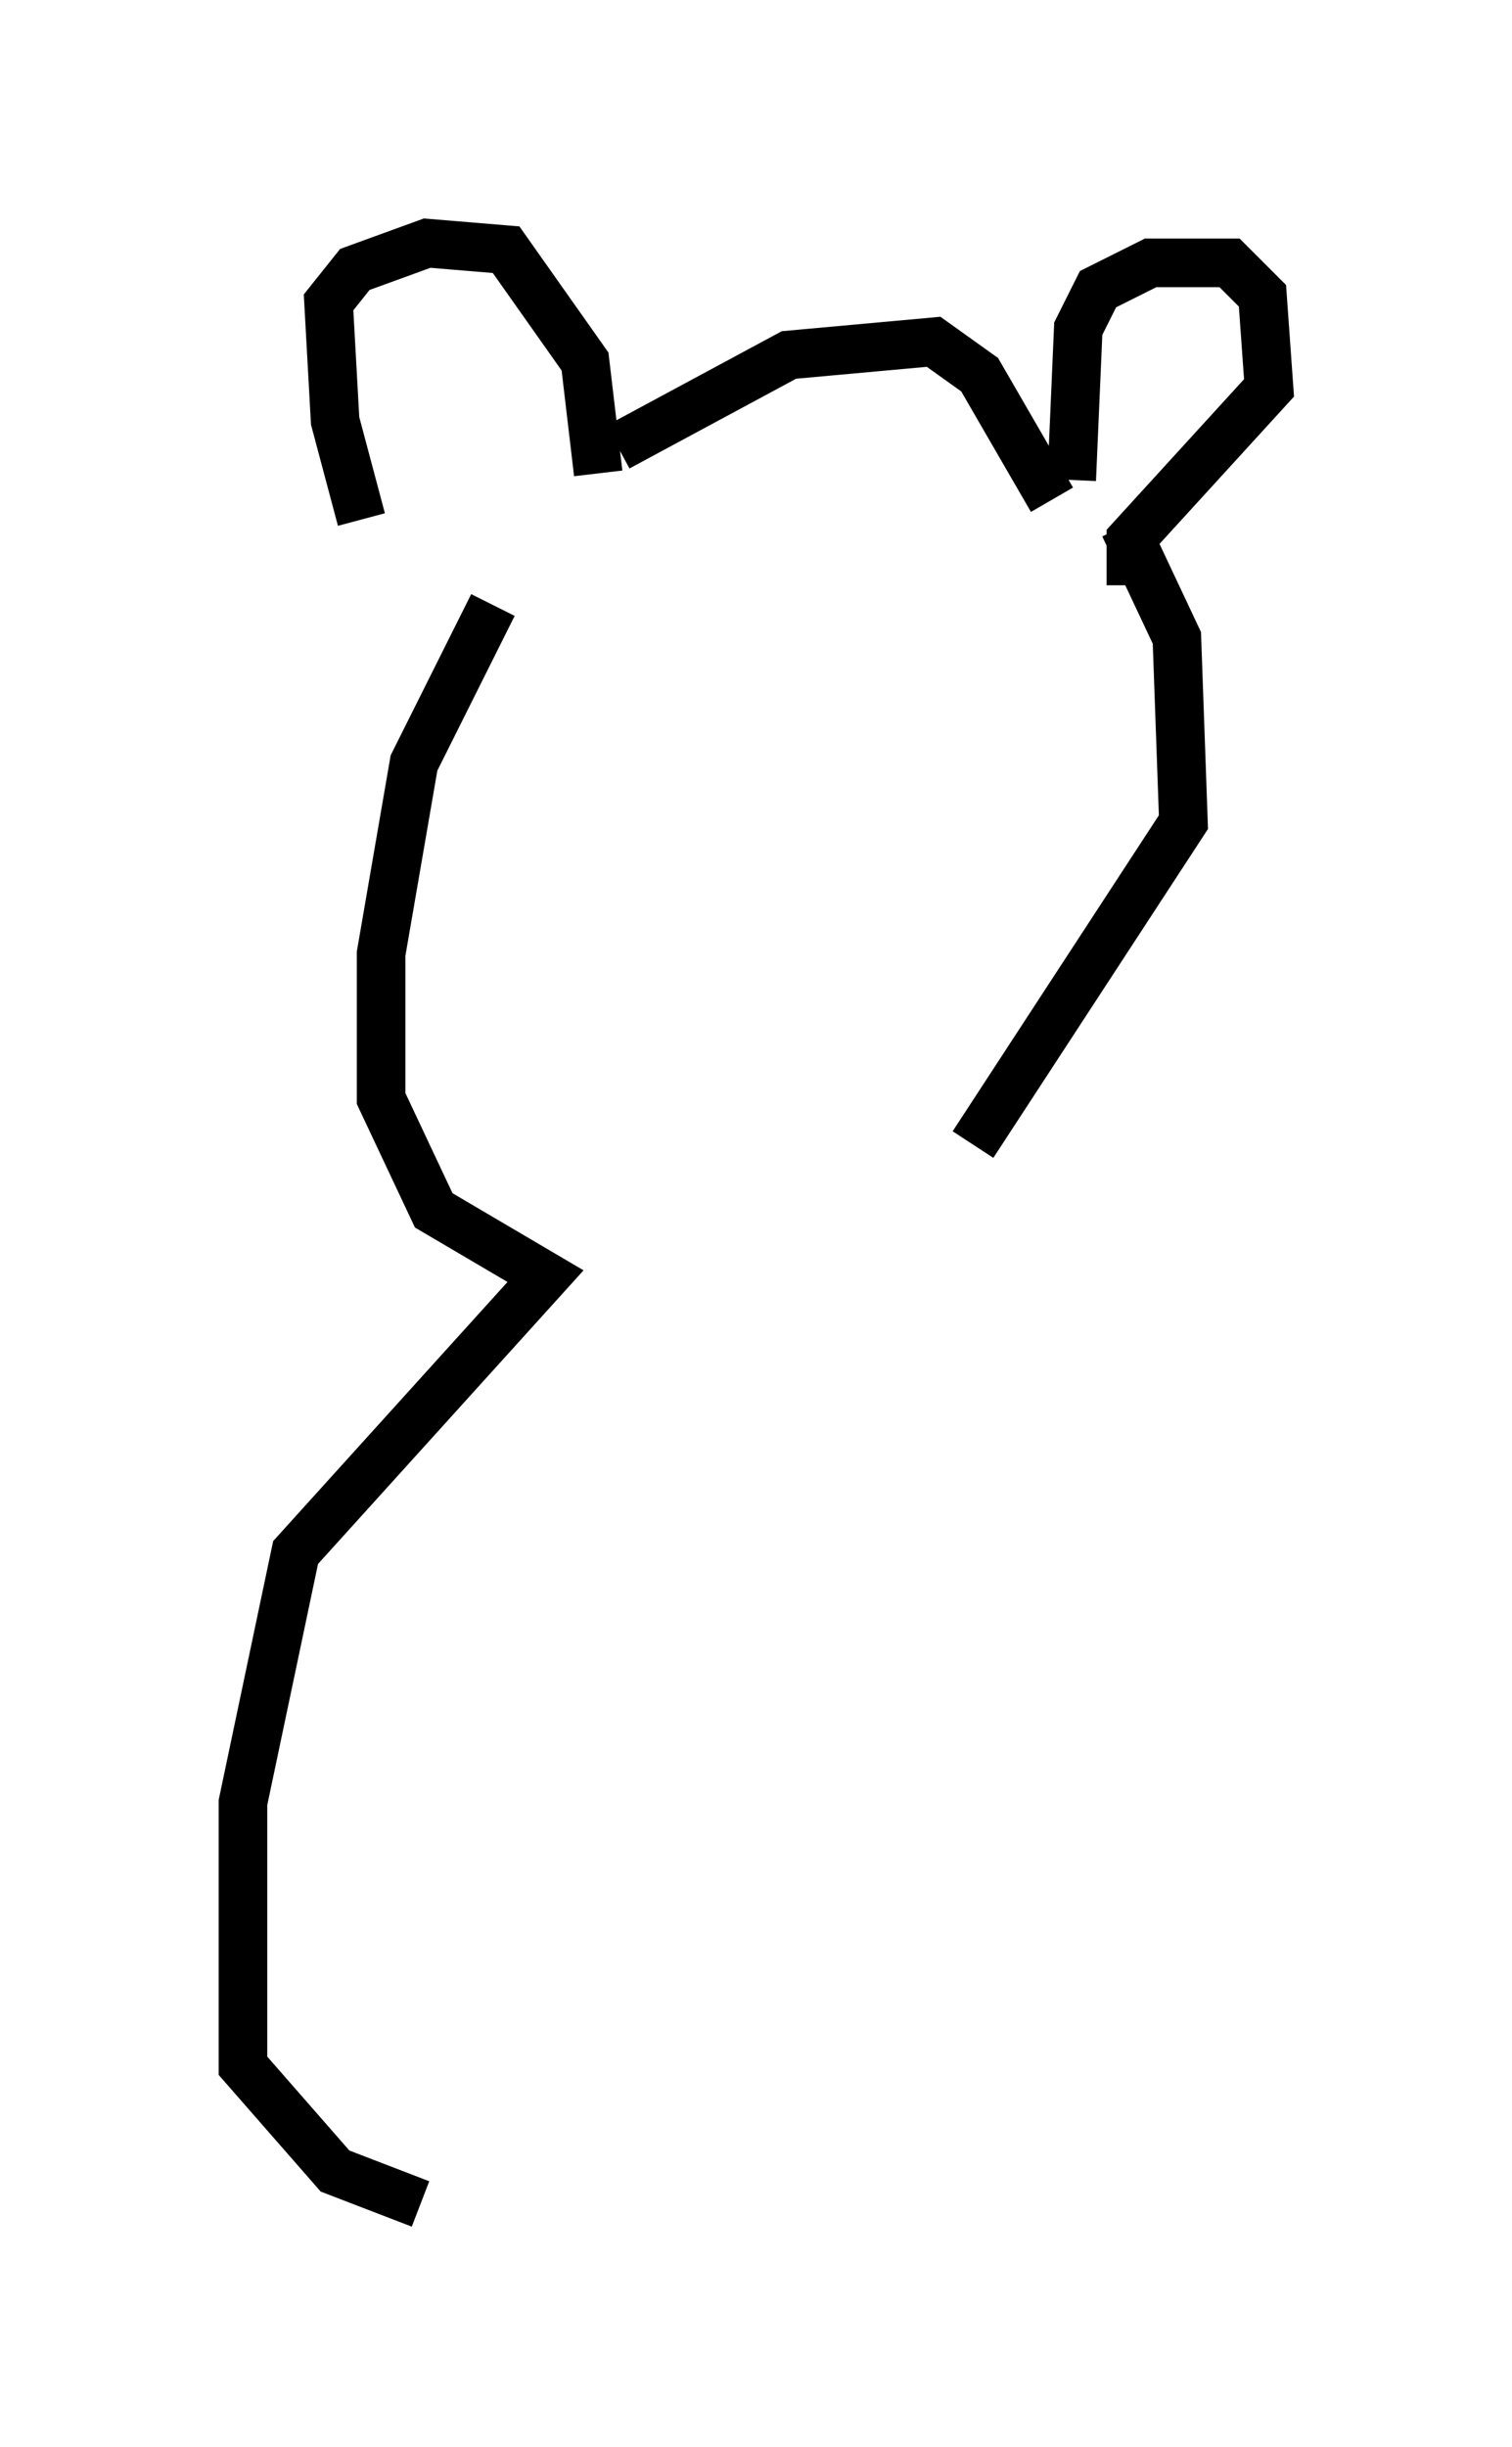 <?xml version="1.0" encoding="utf-8" ?>
<svg baseProfile="full" height="50.324" version="1.1" width="31.109" xmlns="http://www.w3.org/2000/svg" xmlns:ev="http://www.w3.org/2001/xml-events" xmlns:xlink="http://www.w3.org/1999/xlink"><defs /><rect fill="white" height="50.324" width="31.109" x="0" y="0" /><path d="M8.789, 12.578 m-1.353, -1.894 l-0.541, -2.03 -0.135, -2.436 l0.541, -0.677 1.488, -0.541 l1.624, 0.135 1.624, 2.3 l0.271, 2.3 m0.406, -0.541 l3.518, -1.894 2.977, -0.271 l0.947, 0.677 1.488, 2.571 m0.406, -0.406 l0.135, -3.112 0.406, -0.812 l1.083, -0.541 1.624, 0.0 l0.677, 0.677 0.135, 1.894 l-2.842, 3.112 0.0, 0.947 m-13.126, 0.406 l-1.624, 3.248 -0.677, 3.924 l0.0, 2.977 1.083, 2.3 l2.3, 1.353 -5.142, 5.683 l-1.083, 5.142 0.0, 5.413 l1.894, 2.165 1.759, 0.677 m14.479, -34.506 l1.083, 2.3 0.135, 3.789 l-4.33, 6.631 " fill="none" stroke="black" stroke-width="1" /></svg>